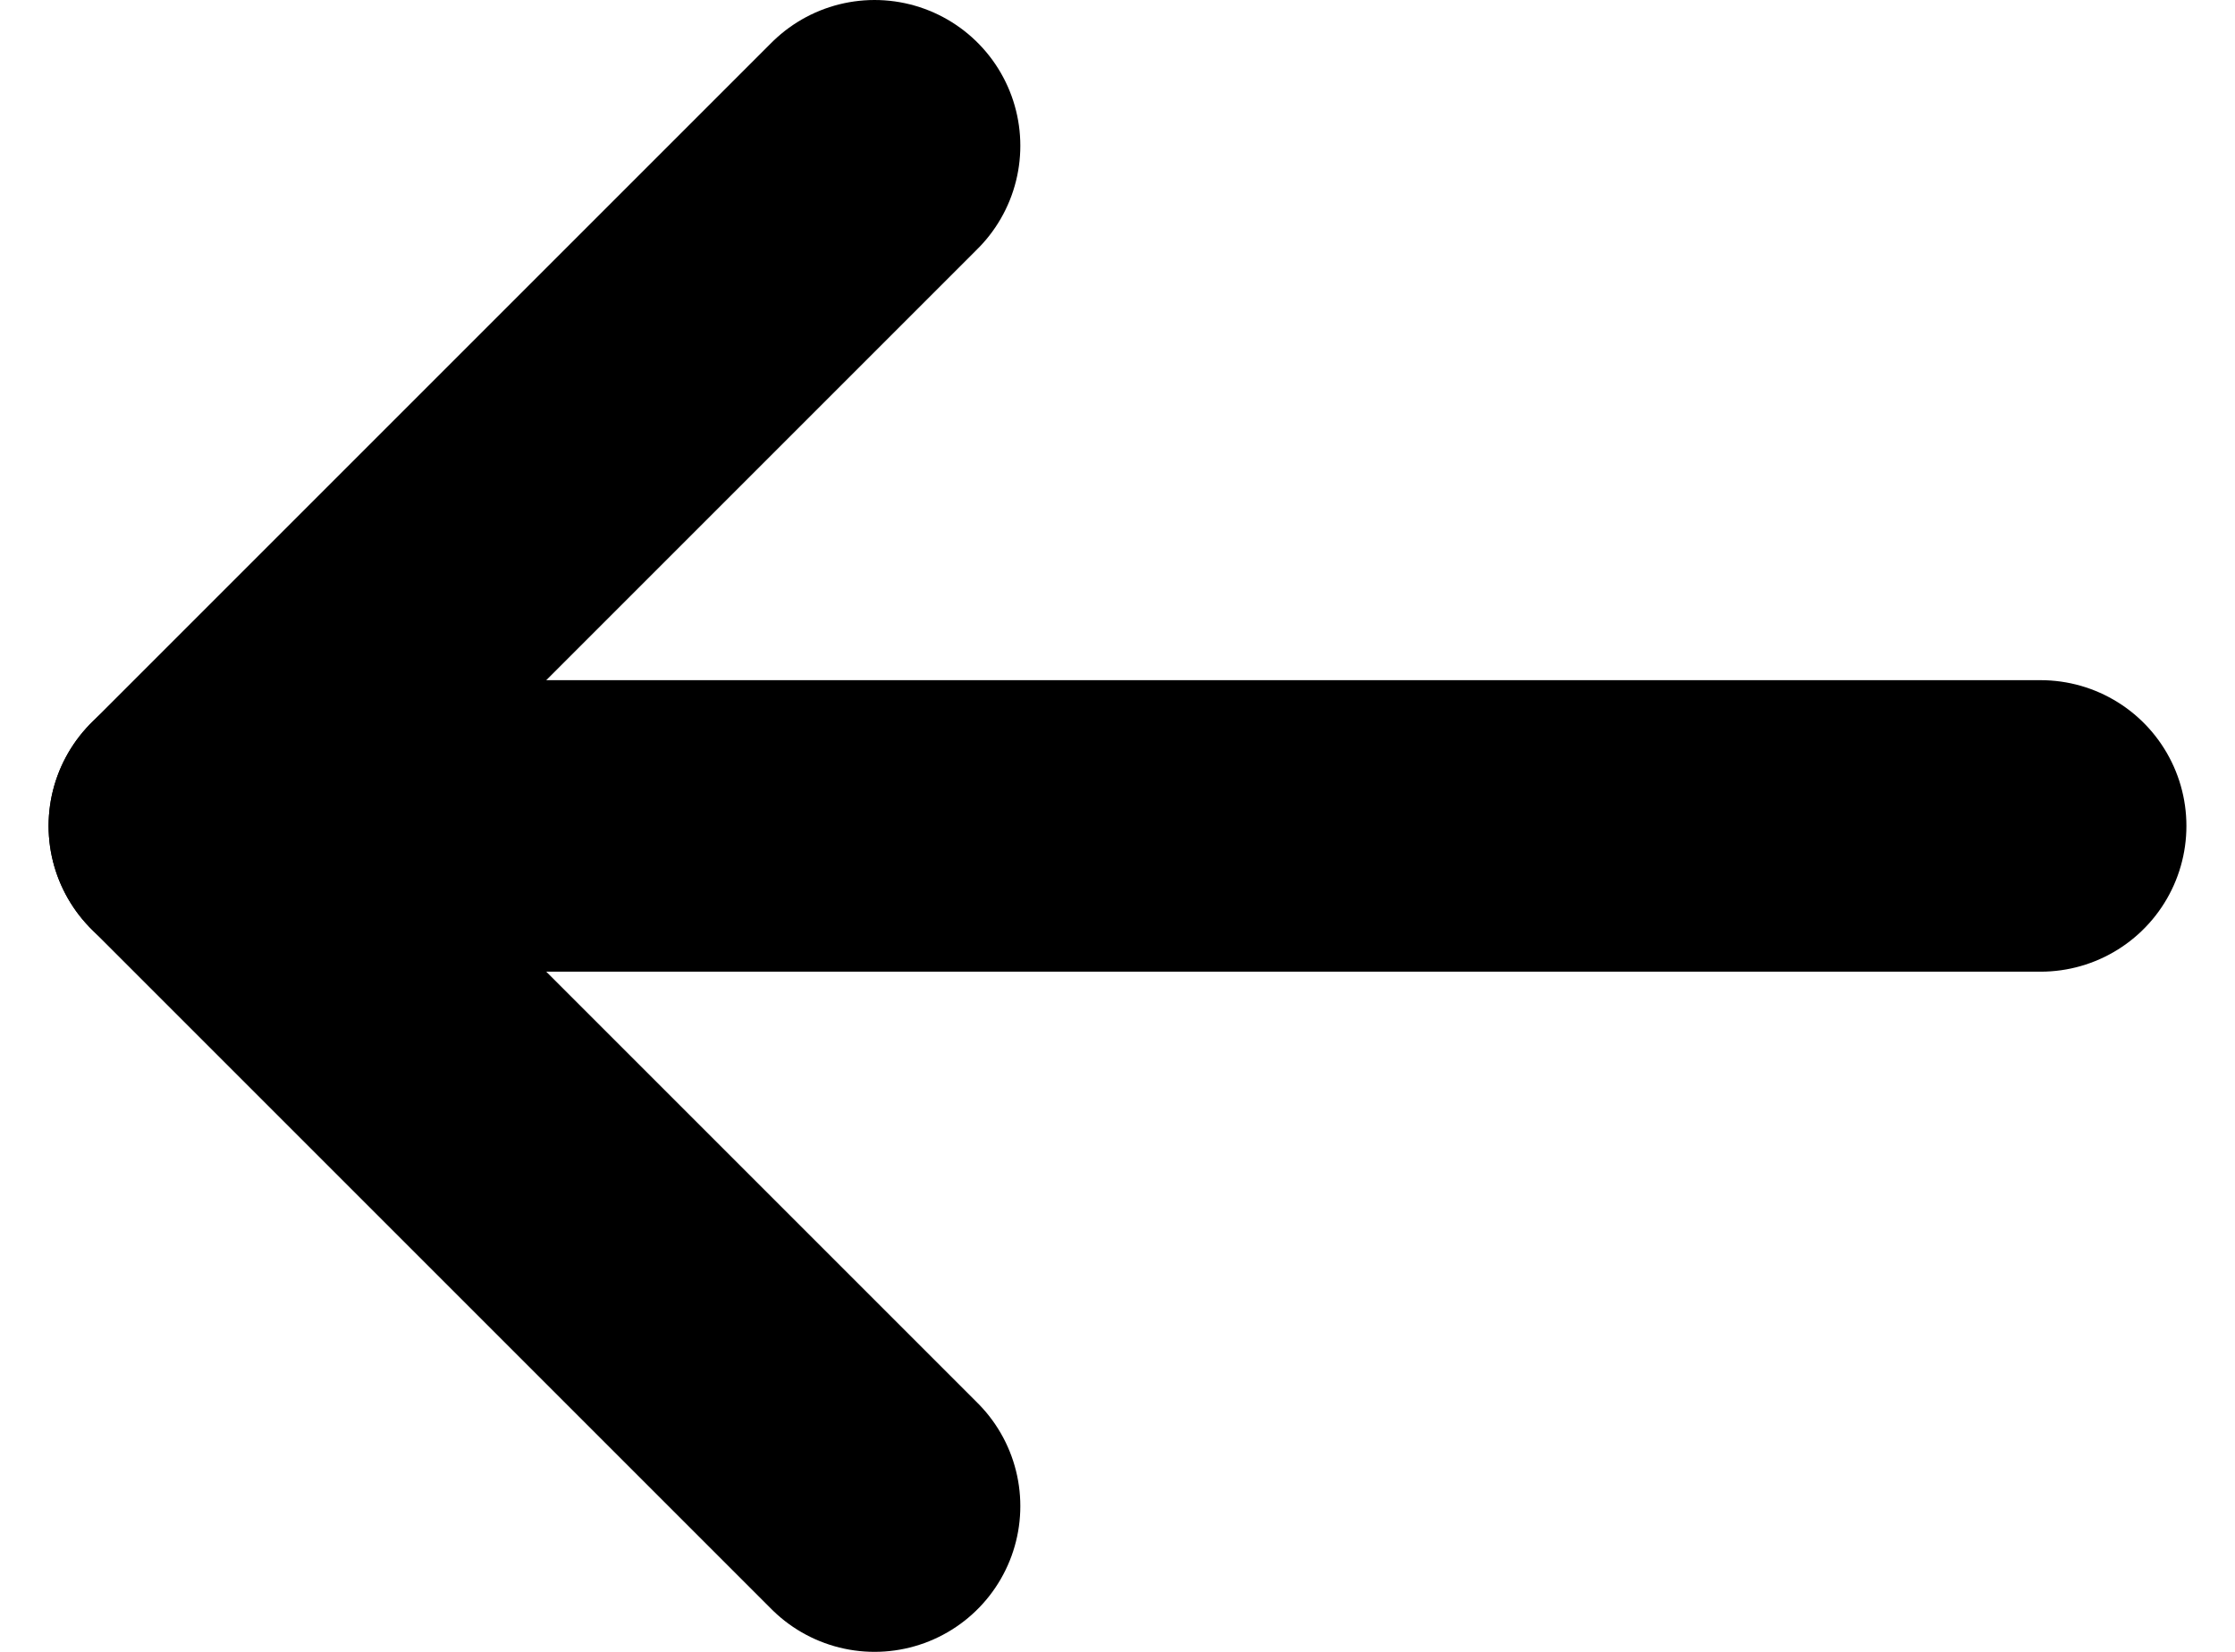 <svg width="23" height="17" viewBox="0 0 23 17" fill="none" xmlns="http://www.w3.org/2000/svg">
<path d="M21 8.5H2" stroke="black" stroke-width="3" stroke-linecap="round" stroke-linejoin="round"/>
<path d="M9 15.5L2 8.5L9 1.5" stroke="black" stroke-width="3" stroke-linecap="round" stroke-linejoin="round"/>
</svg>
